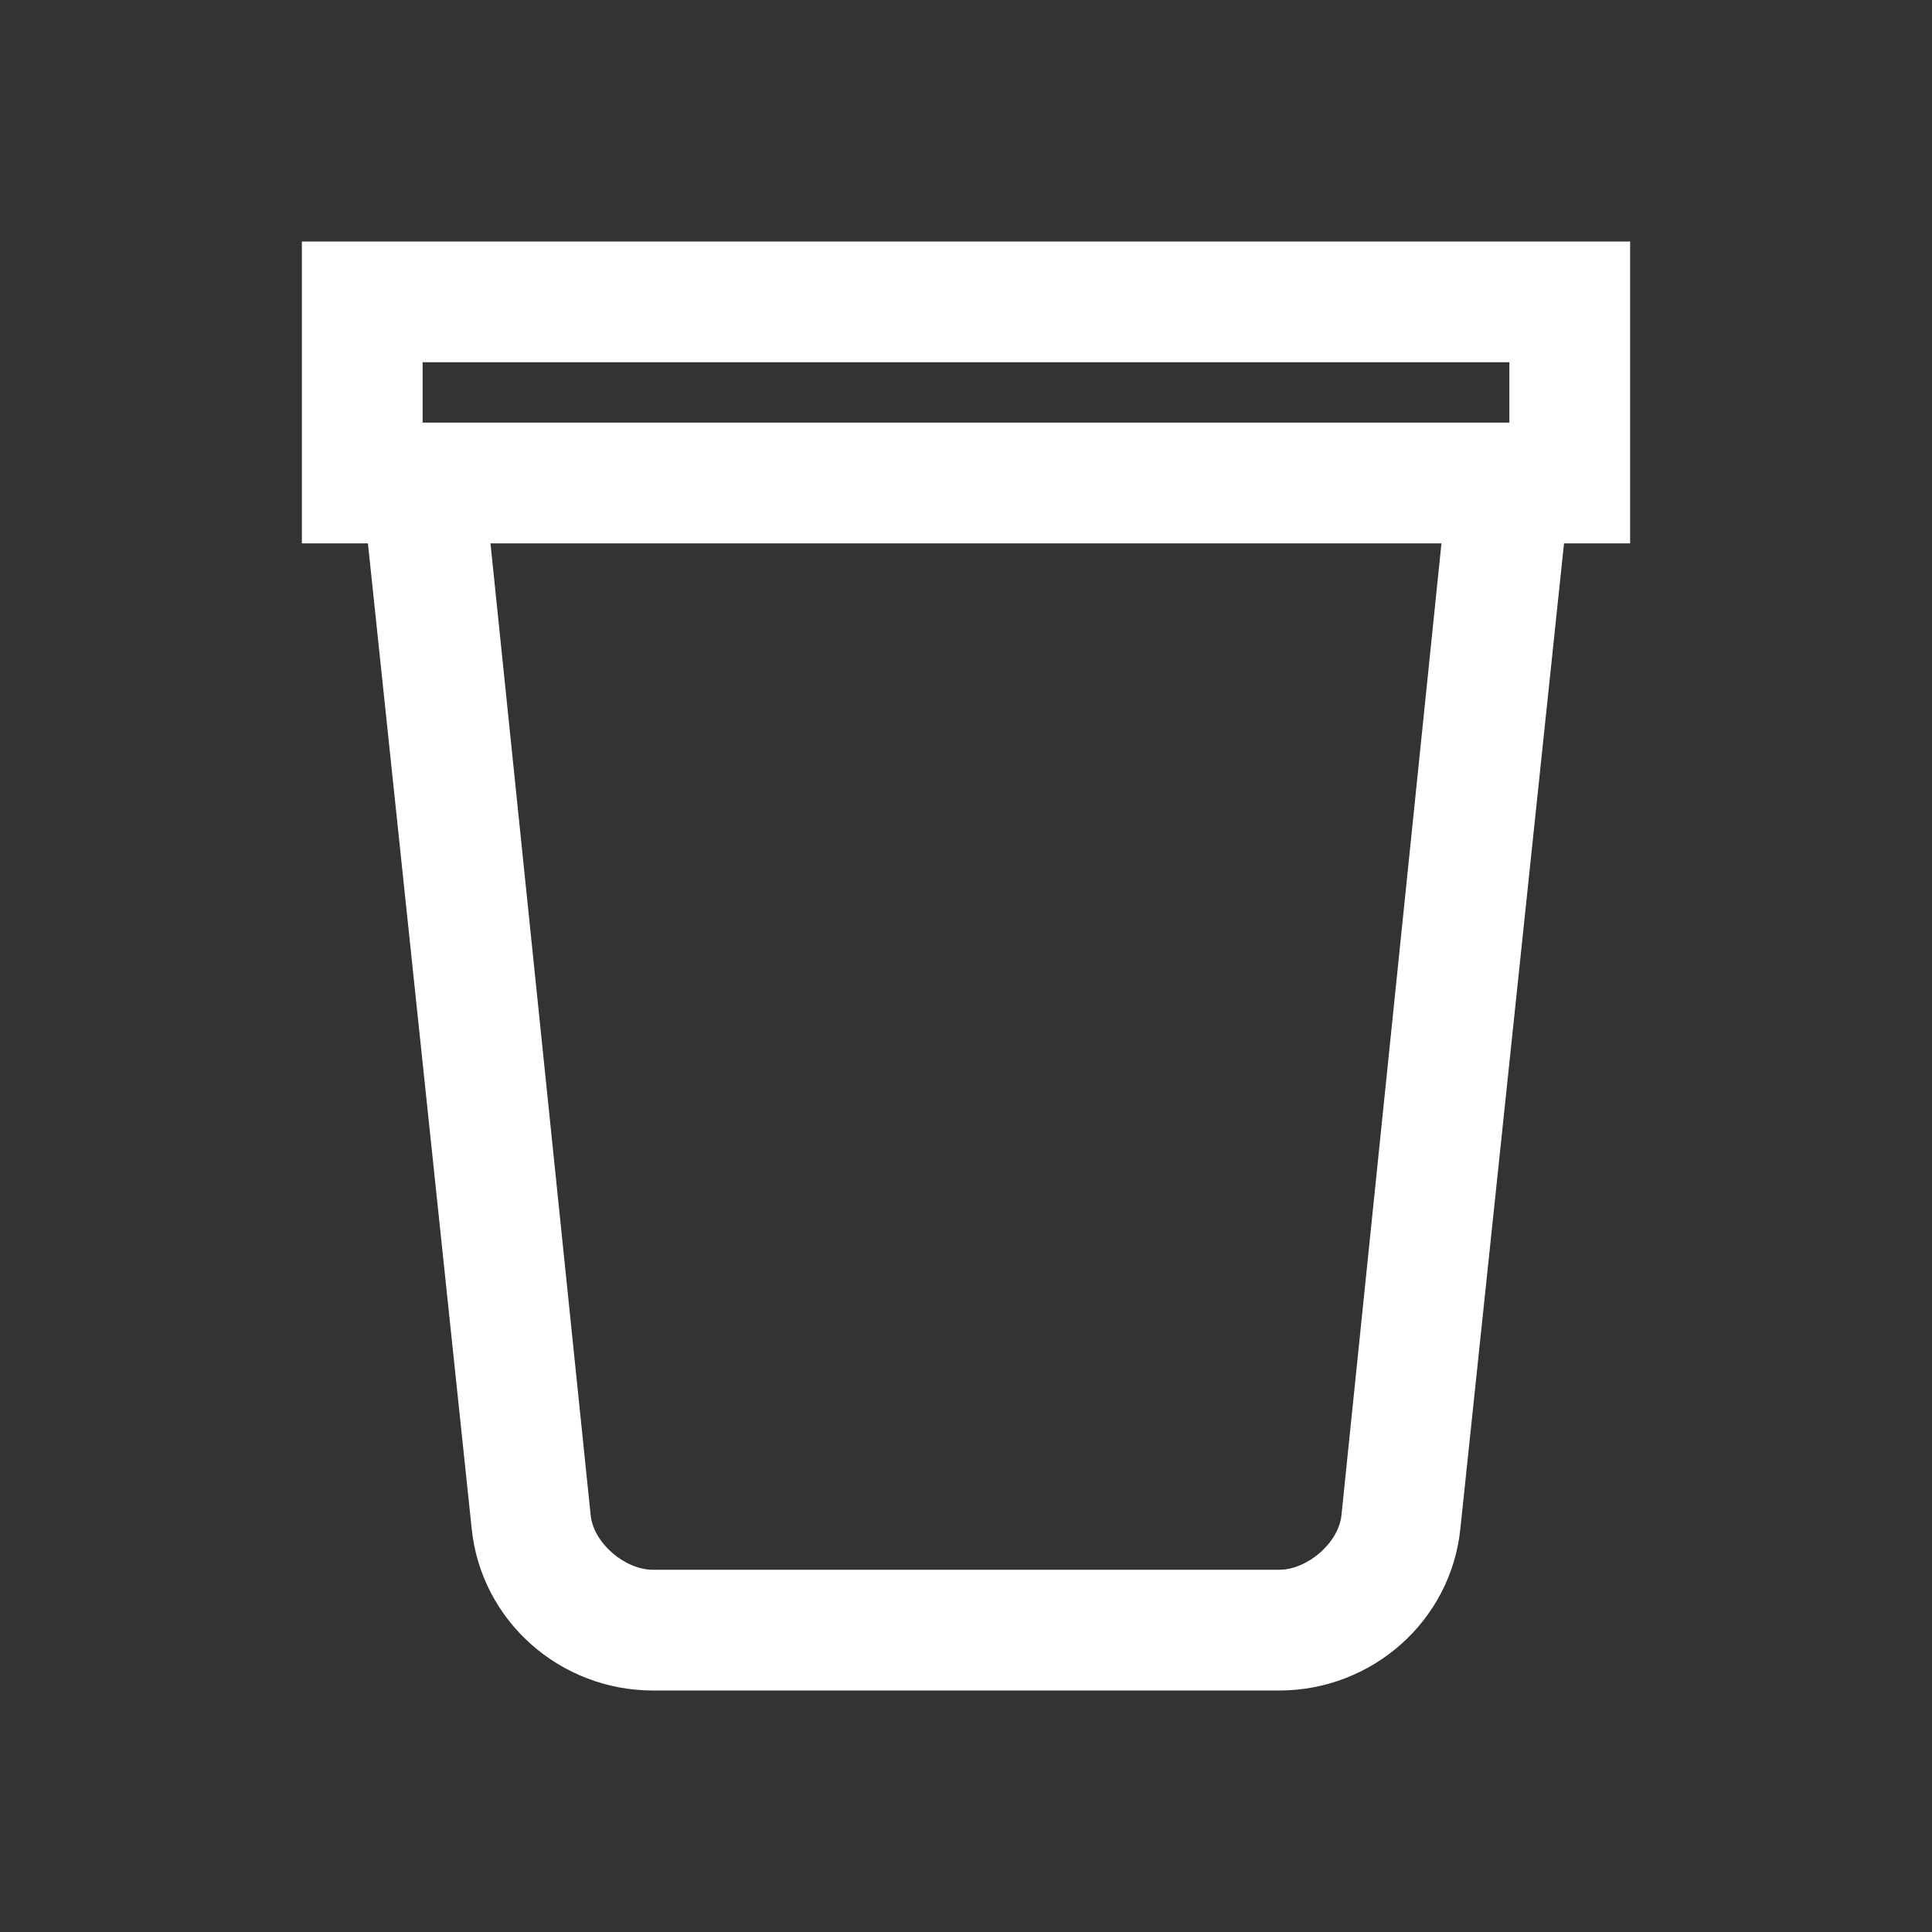 <?xml version="1.0" standalone="no"?><!DOCTYPE svg PUBLIC "-//W3C//DTD SVG 1.1//EN" "http://www.w3.org/Graphics/SVG/1.1/DTD/svg11.dtd"><svg t="1667361476394" class="icon" viewBox="0 0 1024 1024" version="1.1" xmlns="http://www.w3.org/2000/svg" p-id="15049" xmlns:xlink="http://www.w3.org/1999/xlink" width="20" height="20"><rect x="0" y="0" width="1024" height="1024" fill="#333333" stroke="none"/><path d="M160 128v160h35.008l54.976 522.016C254.912 859.2 296.96 896 346.016 896h332.032c49.056 0 91.072-36.768 96-86.016L828.96 288H864V128H160z m64 64h576v32H224V192z m36 96h504l-52.992 515.008c-1.472 14.752-18.08 28.992-33.024 28.992H346.016c-14.912 0-31.52-14.24-32.96-28.992L259.968 288z" p-id="15050" fill="#ffffff"></path></svg>